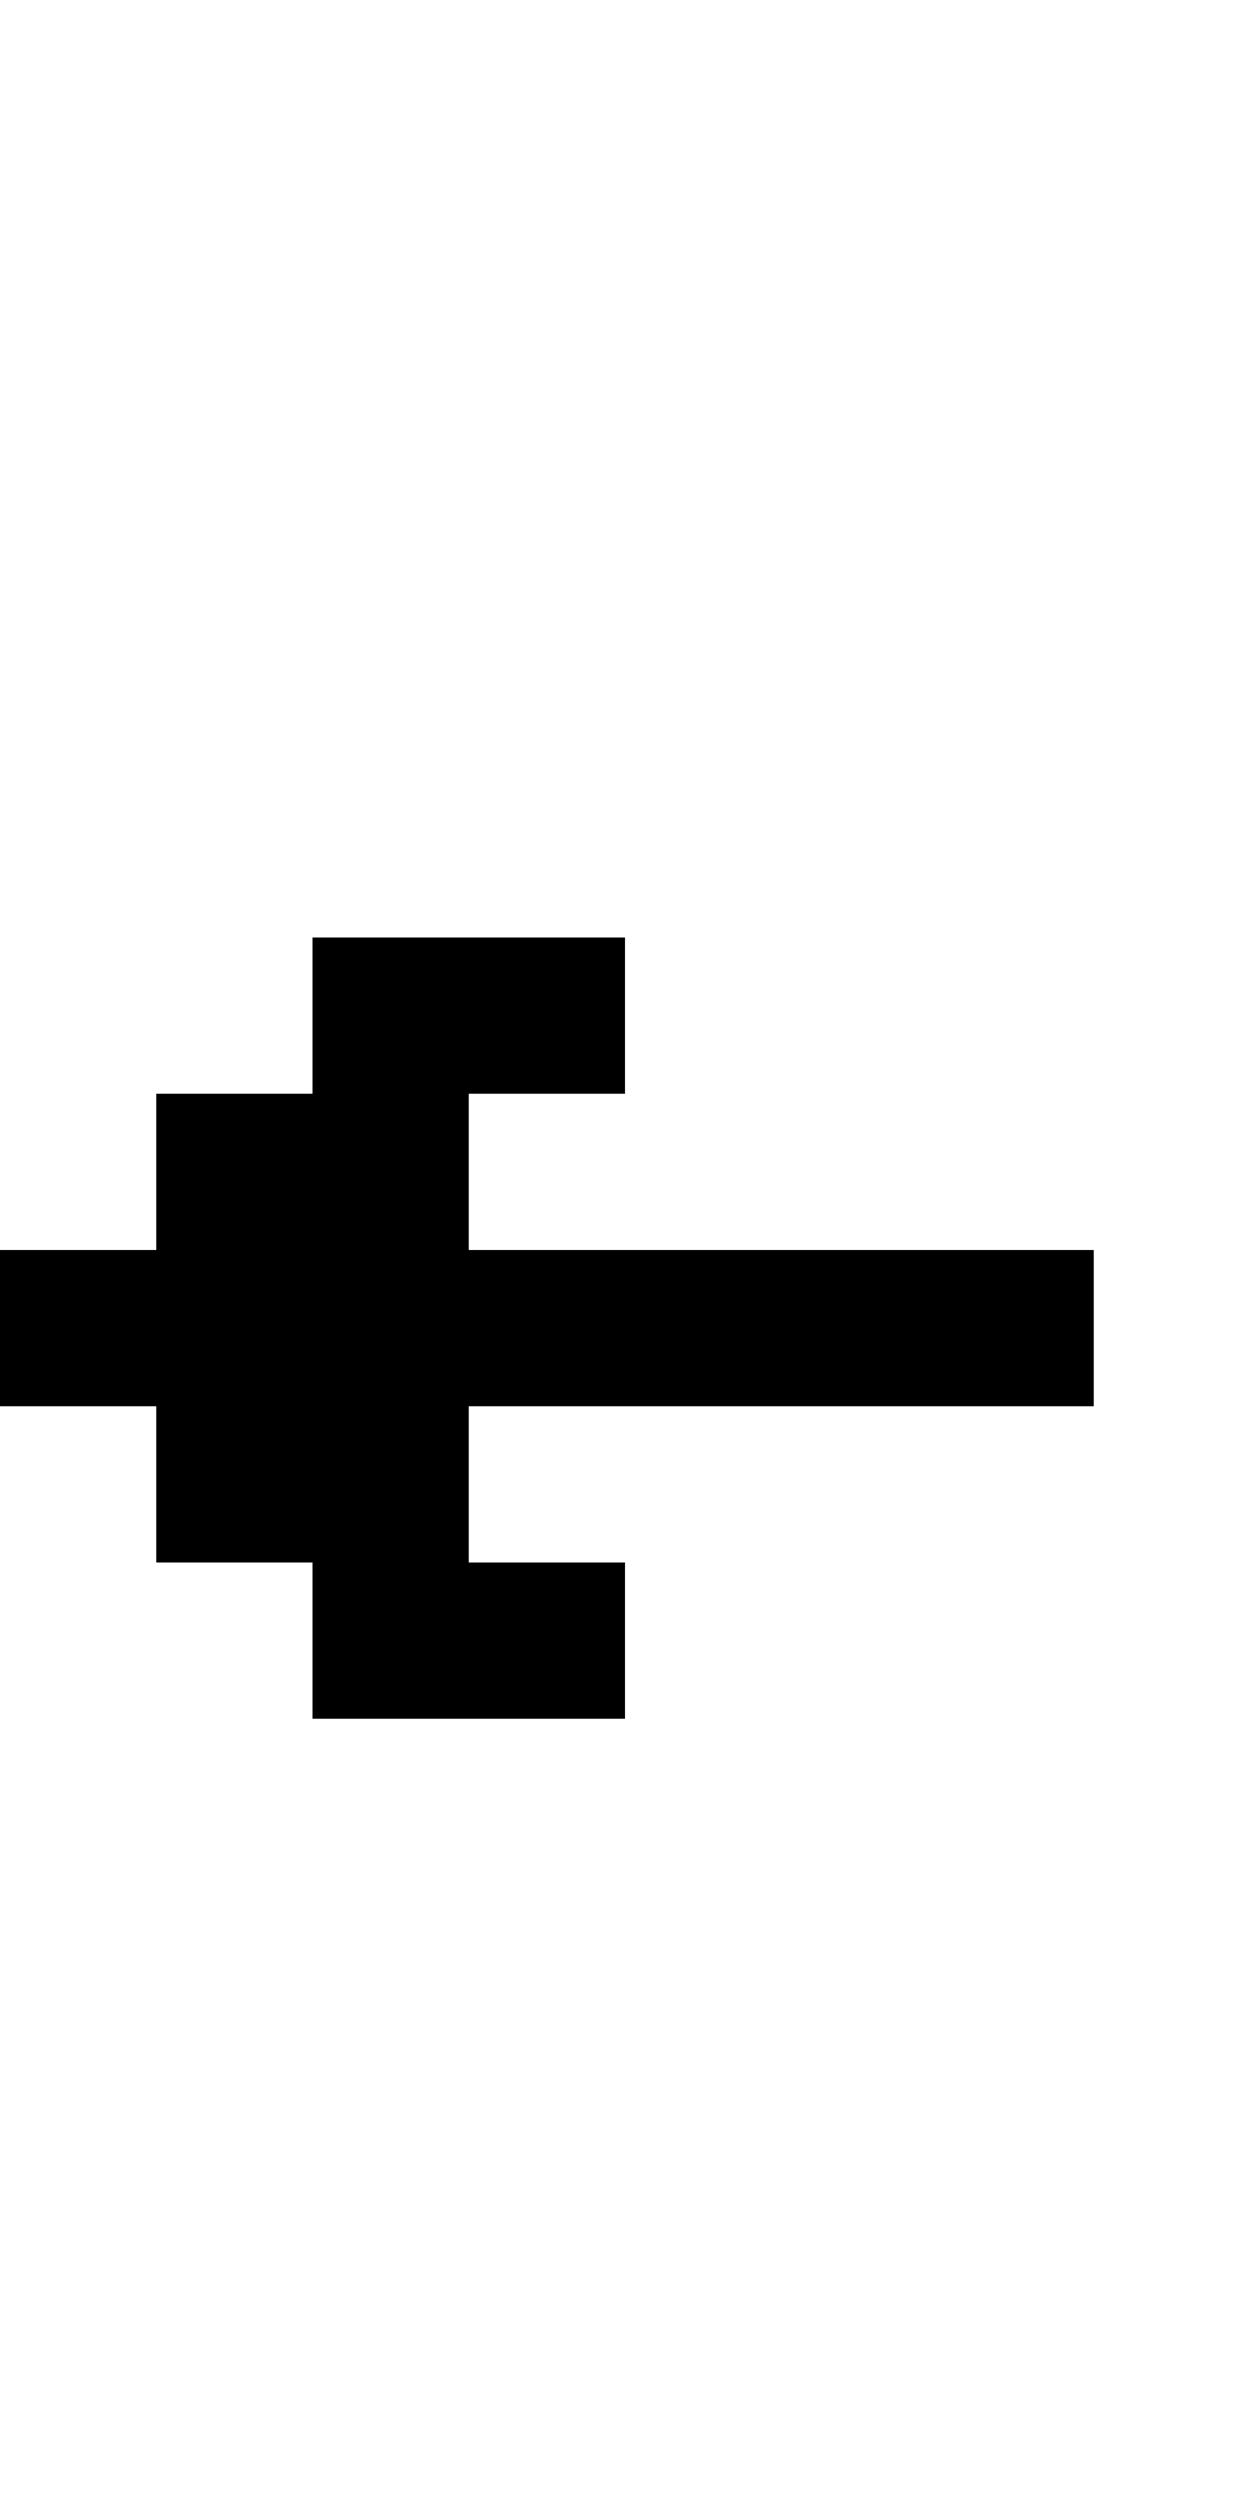 <?xml version="1.0" encoding="utf-8" ?>
<svg xmlns="http://www.w3.org/2000/svg" xmlns:ev="http://www.w3.org/2001/xml-events" xmlns:xlink="http://www.w3.org/1999/xlink" baseProfile="full" height="16px" version="1.1" viewBox="0 0 8 16" width="8px">
  <defs/>
  <g id="x000000_r0_g0_b0_a1.0">
    <path d="M 7,8 7,9 3,9 3,10 4,10 4,11 2,11 2,10 1,10 1,9 0,9 0,8 1,8 1,7 2,7 2,6 4,6 4,7 3,7 3,8 z" fill="#000000" fill-opacity="1.0" id="x000000_r0_g0_b0_a1.0_shape1"/>
  </g>
</svg>
